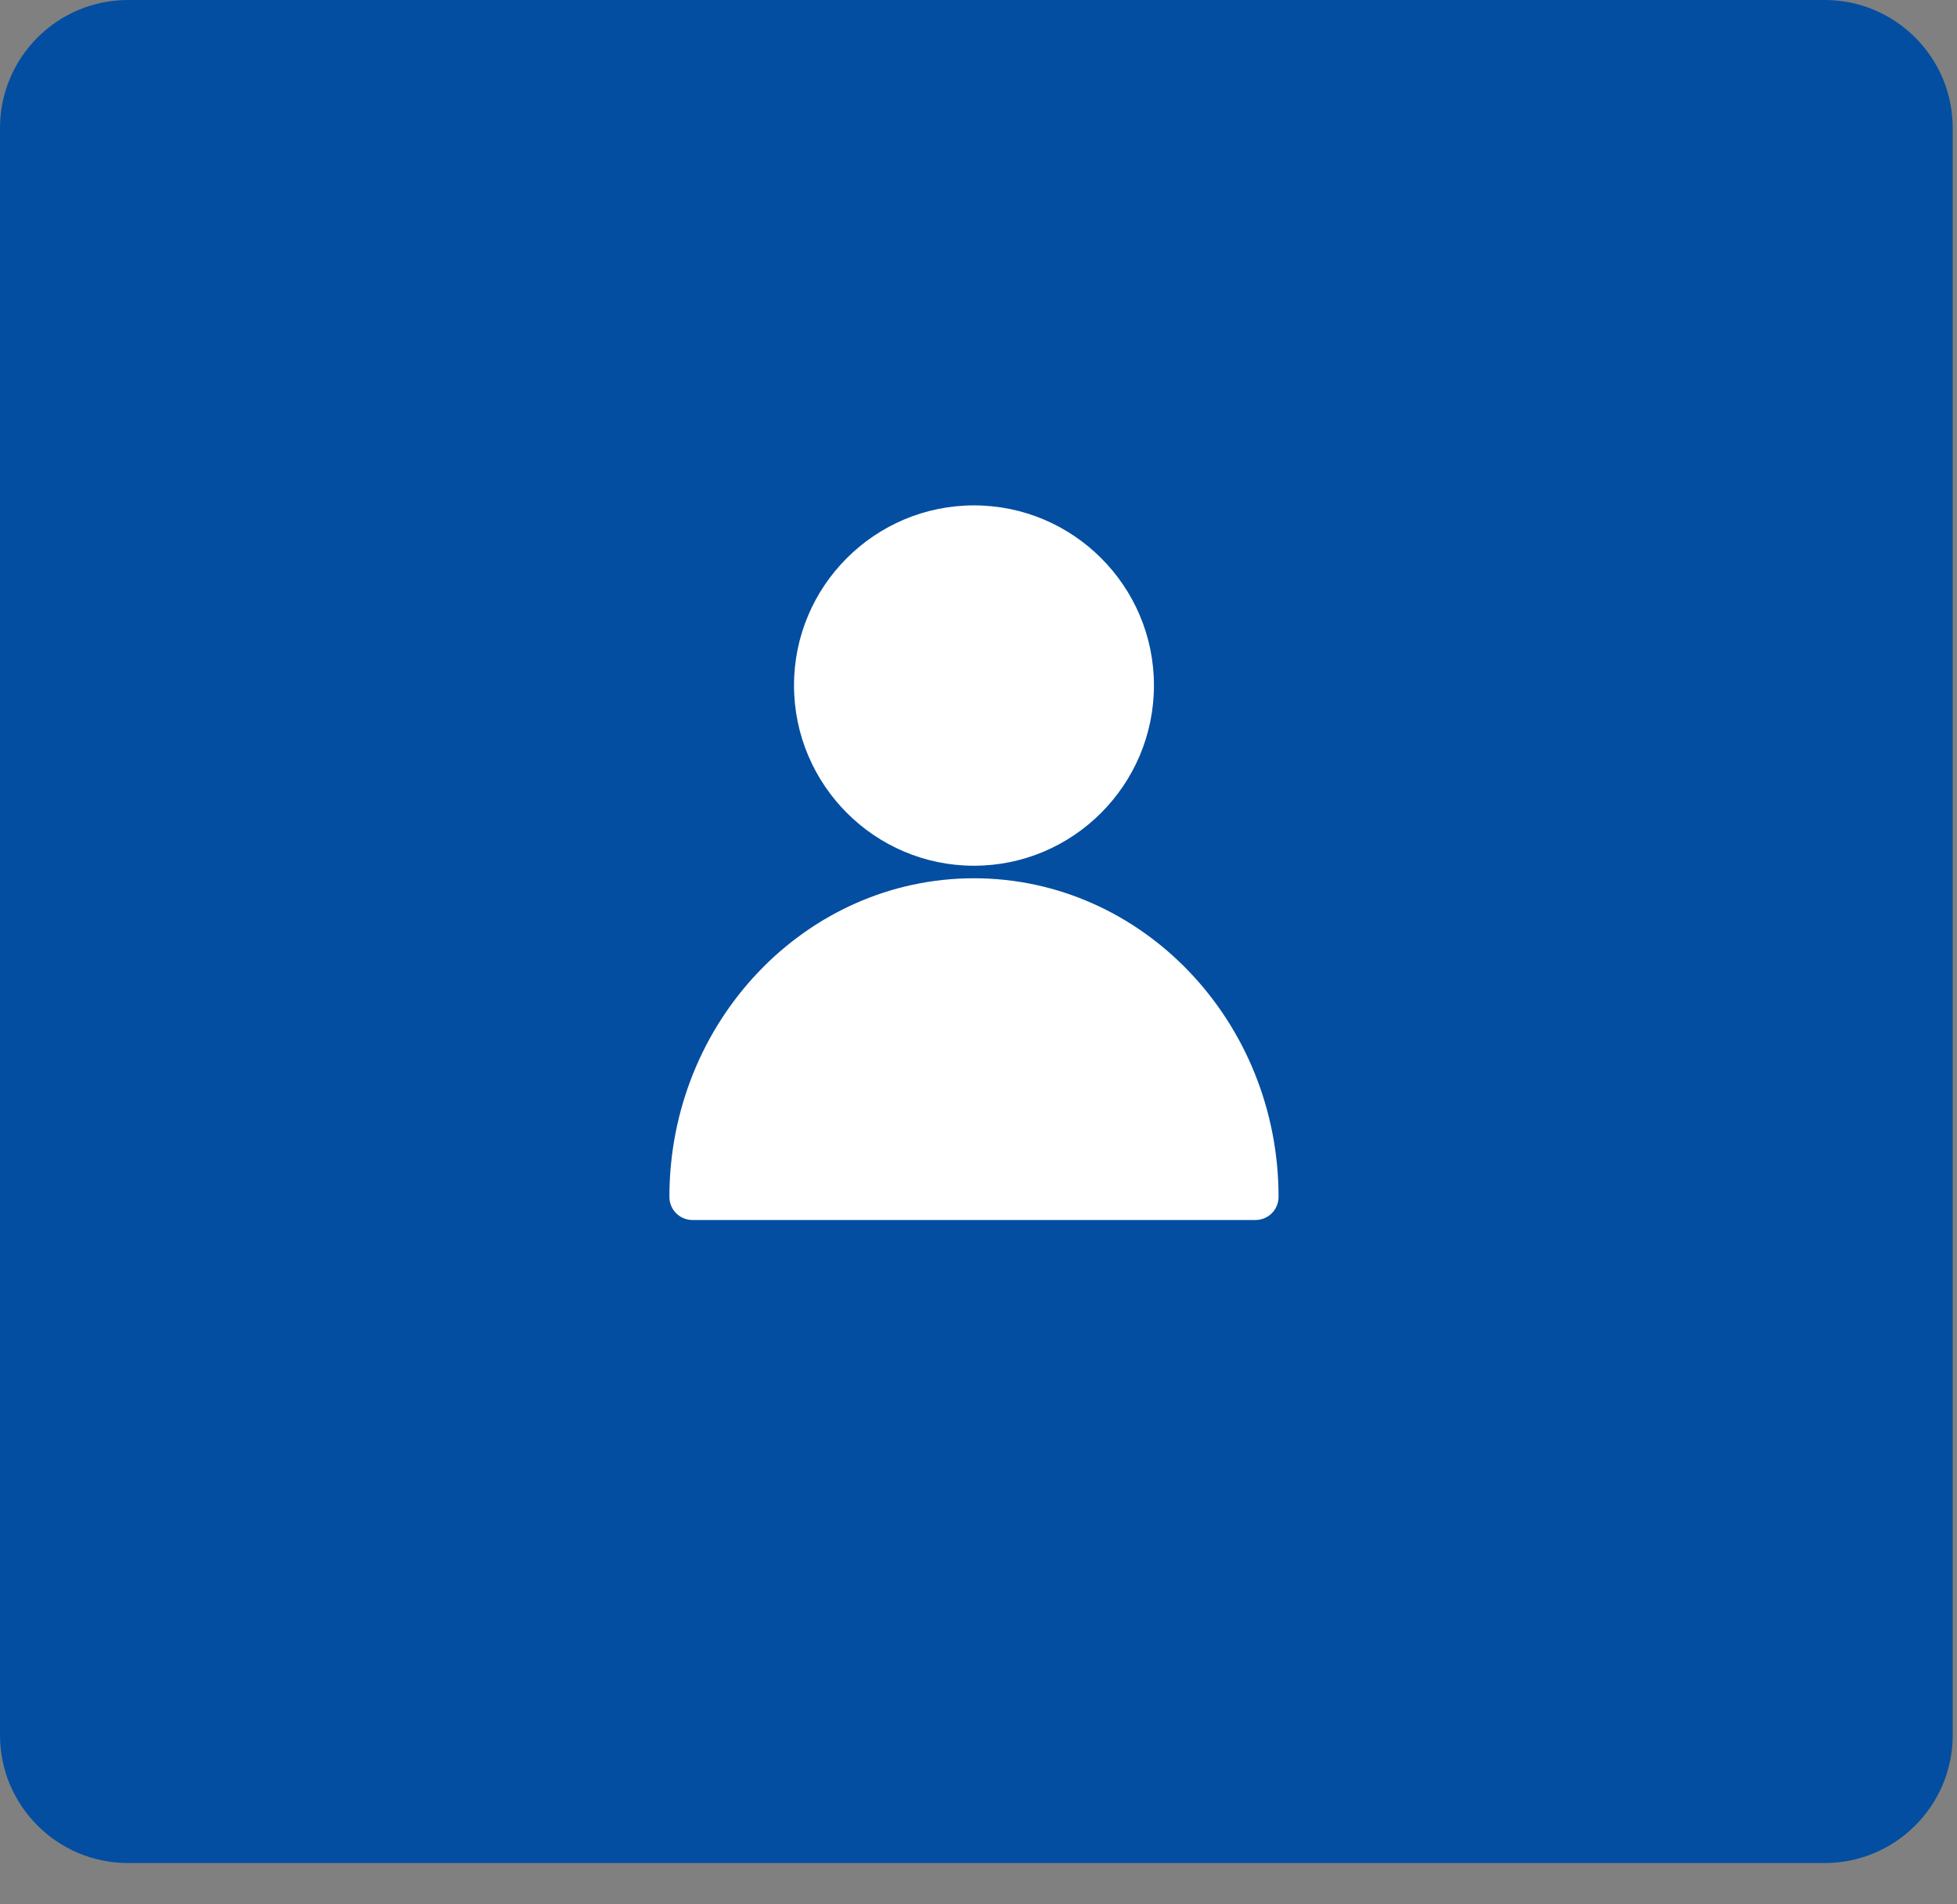 <?xml version="1.0" encoding="UTF-8"?>
<svg width="37px" height="36px" viewBox="0 0 37 36" version="1.1" xmlns="http://www.w3.org/2000/svg" xmlns:xlink="http://www.w3.org/1999/xlink">
    <rect x="0" y="0" width="37" height="36" fill="#808080" stroke="none"/>
    <title>icons-gmb-1</title>
    <g id="Symbols" stroke="none" stroke-width="1" fill="none" fill-rule="evenodd">
        <g id="icons-gmb-1" transform="translate(0, -0)" fill-rule="nonzero">
            <path d="M2.418,35.219 L34.5,35.219 C35.834,35.219 36.919,34.135 36.919,32.801 C36.919,24.115 36.919,11.591 36.919,2.418 C36.919,1.085 35.834,0 34.5,0 L2.418,0 C1.085,0 0,1.085 0,2.418 C0,11.588 0,24.113 0,32.801 C0,34.135 1.085,35.219 2.418,35.219 Z" id="Shape" fill="#034EA1"></path>
            <path d="M34.5,34.347 L2.418,34.347 C1.566,34.347 0.872,33.654 0.872,32.801 L0.872,5.743 L4.301,5.743 C4.492,5.743 4.661,5.618 4.718,5.435 L5.13,4.099 C5.198,3.87 5.415,3.711 5.658,3.711 L14.88,3.711 C15.123,3.711 15.341,3.87 15.409,4.102 L15.82,5.435 C15.877,5.618 16.046,5.743 16.237,5.743 L36.047,5.743 L36.047,32.801 C36.047,33.654 35.353,34.347 34.5,34.347 Z" id="Path" fill="#034EA1"></path>
            <path d="M0.872,2.418 C0.872,1.566 1.566,0.872 2.418,0.872 L34.5,0.872 C35.353,0.872 36.047,1.566 36.047,2.418 L36.047,4.871 L16.559,4.871 L16.244,3.849 C16.067,3.255 15.506,2.839 14.88,2.839 L5.658,2.839 C5.033,2.839 4.472,3.254 4.295,3.845 L3.979,4.871 L0.872,4.871 L0.872,2.418 Z" id="Path" fill="#034EA1"></path>
            <path d="M31.007,25.181 L5.822,25.181 C4.986,25.181 4.306,25.861 4.306,26.697 L4.306,29.786 C4.306,30.622 4.986,31.302 5.822,31.302 L31.007,31.302 C31.843,31.302 32.524,30.622 32.524,29.786 L32.524,26.697 C32.524,25.861 31.843,25.181 31.007,25.181 Z M31.651,29.786 C31.651,30.141 31.362,30.43 31.007,30.43 L5.822,30.43 C5.467,30.43 5.178,30.141 5.178,29.786 L5.178,26.697 C5.178,26.342 5.467,26.053 5.822,26.053 L31.007,26.053 C31.362,26.053 31.651,26.342 31.651,26.697 L31.651,29.786 Z" id="Shape" fill="#034EA1"></path>
            <path d="M10.858,26.955 C10.688,26.785 10.412,26.785 10.241,26.955 L9.571,27.625 L8.901,26.955 C8.731,26.785 8.455,26.785 8.285,26.955 C8.115,27.125 8.115,27.401 8.285,27.571 L8.955,28.241 L8.285,28.911 C8.115,29.082 8.115,29.358 8.285,29.528 C8.455,29.698 8.731,29.698 8.901,29.528 L9.571,28.858 L10.241,29.528 C10.412,29.698 10.688,29.698 10.858,29.528 C11.028,29.358 11.028,29.082 10.858,28.911 L10.188,28.241 L10.858,27.571 C11.028,27.401 11.028,27.125 10.858,26.955 Z" id="Path" fill="#034EA1"></path>
            <path d="M19.701,26.955 C19.531,26.785 19.255,26.785 19.084,26.955 L18.414,27.625 L17.744,26.955 C17.574,26.785 17.298,26.785 17.128,26.955 C16.958,27.125 16.958,27.401 17.128,27.571 L17.798,28.241 L17.128,28.911 C16.958,29.082 16.958,29.358 17.128,29.528 C17.298,29.698 17.574,29.698 17.744,29.528 L18.414,28.858 L19.084,29.528 C19.255,29.698 19.531,29.698 19.701,29.528 C19.871,29.358 19.871,29.082 19.701,28.911 L19.031,28.241 L19.701,27.571 C19.871,27.401 19.871,27.125 19.701,26.955 Z" id="Path" fill="#034EA1"></path>
            <path d="M28.545,26.955 C28.374,26.785 28.098,26.785 27.928,26.955 L27.258,27.625 L26.588,26.955 C26.418,26.785 26.142,26.785 25.971,26.955 C25.801,27.125 25.801,27.401 25.971,27.571 L26.641,28.241 L25.971,28.911 C25.801,29.082 25.801,29.358 25.971,29.528 C26.142,29.698 26.418,29.698 26.588,29.528 L27.258,28.858 L27.928,29.528 C28.098,29.698 28.374,29.698 28.545,29.528 C28.715,29.358 28.715,29.082 28.545,28.911 L27.875,28.241 L28.545,27.571 C28.715,27.401 28.715,27.125 28.545,26.955 Z" id="Path" fill="#034EA1"></path>
            <path d="M7.005,6.419 C7.485,6.419 7.874,6.029 7.874,5.549 C7.874,5.069 7.485,4.679 7.005,4.679 C6.525,4.679 6.13,5.069 6.13,5.549 C6.13,6.029 6.525,6.419 7.005,6.419 Z" id="Path" fill="#034EA1"></path>
            <path d="M10.299,6.419 C10.779,6.419 11.169,6.029 11.169,5.549 C11.169,5.069 10.779,4.679 10.299,4.679 C9.819,4.679 9.424,5.069 9.424,5.549 C9.424,6.029 9.819,6.419 10.299,6.419 Z" id="Path" fill="#034EA1"></path>
            <path d="M13.594,6.419 C14.074,6.419 14.463,6.029 14.463,5.549 C14.463,5.069 14.074,4.679 13.594,4.679 C13.114,4.679 12.718,5.069 12.718,5.549 C12.718,6.029 13.114,6.419 13.594,6.419 Z" id="Path" fill="#034EA1"></path>
            <path d="M13.092,23.063 L23.737,23.063 C23.978,23.063 24.173,22.868 24.173,22.627 C24.173,19.306 21.59,16.603 18.414,16.603 C15.239,16.603 12.656,19.306 12.656,22.627 C12.656,22.868 12.851,23.063 13.092,23.063 Z" id="Shape" fill="#FFFFFF"></path>
            <path d="M18.414,17.475 C20.97,17.475 23.073,19.554 23.284,22.191 L13.546,22.191 C13.756,19.554 15.859,17.475 18.414,17.475 Z" id="Path" fill="#FFFFFF"></path>
            <path d="M18.414,10.426 C19.81,10.426 20.945,11.561 20.945,12.956 C20.945,14.355 19.81,15.494 18.414,15.494 C17.019,15.494 15.884,14.355 15.884,12.956 C15.884,11.561 17.019,10.426 18.414,10.426 Z" id="Shape" fill="#FFFFFF"></path>
            <path d="M18.414,16.366 C20.291,16.366 21.817,14.836 21.817,12.956 C21.817,11.08 20.291,9.554 18.414,9.554 C16.539,9.554 15.012,11.08 15.012,12.956 C15.012,14.836 16.539,16.366 18.414,16.366 Z" id="Path" fill="#FFFFFF"></path>
        </g>
    </g>
</svg>